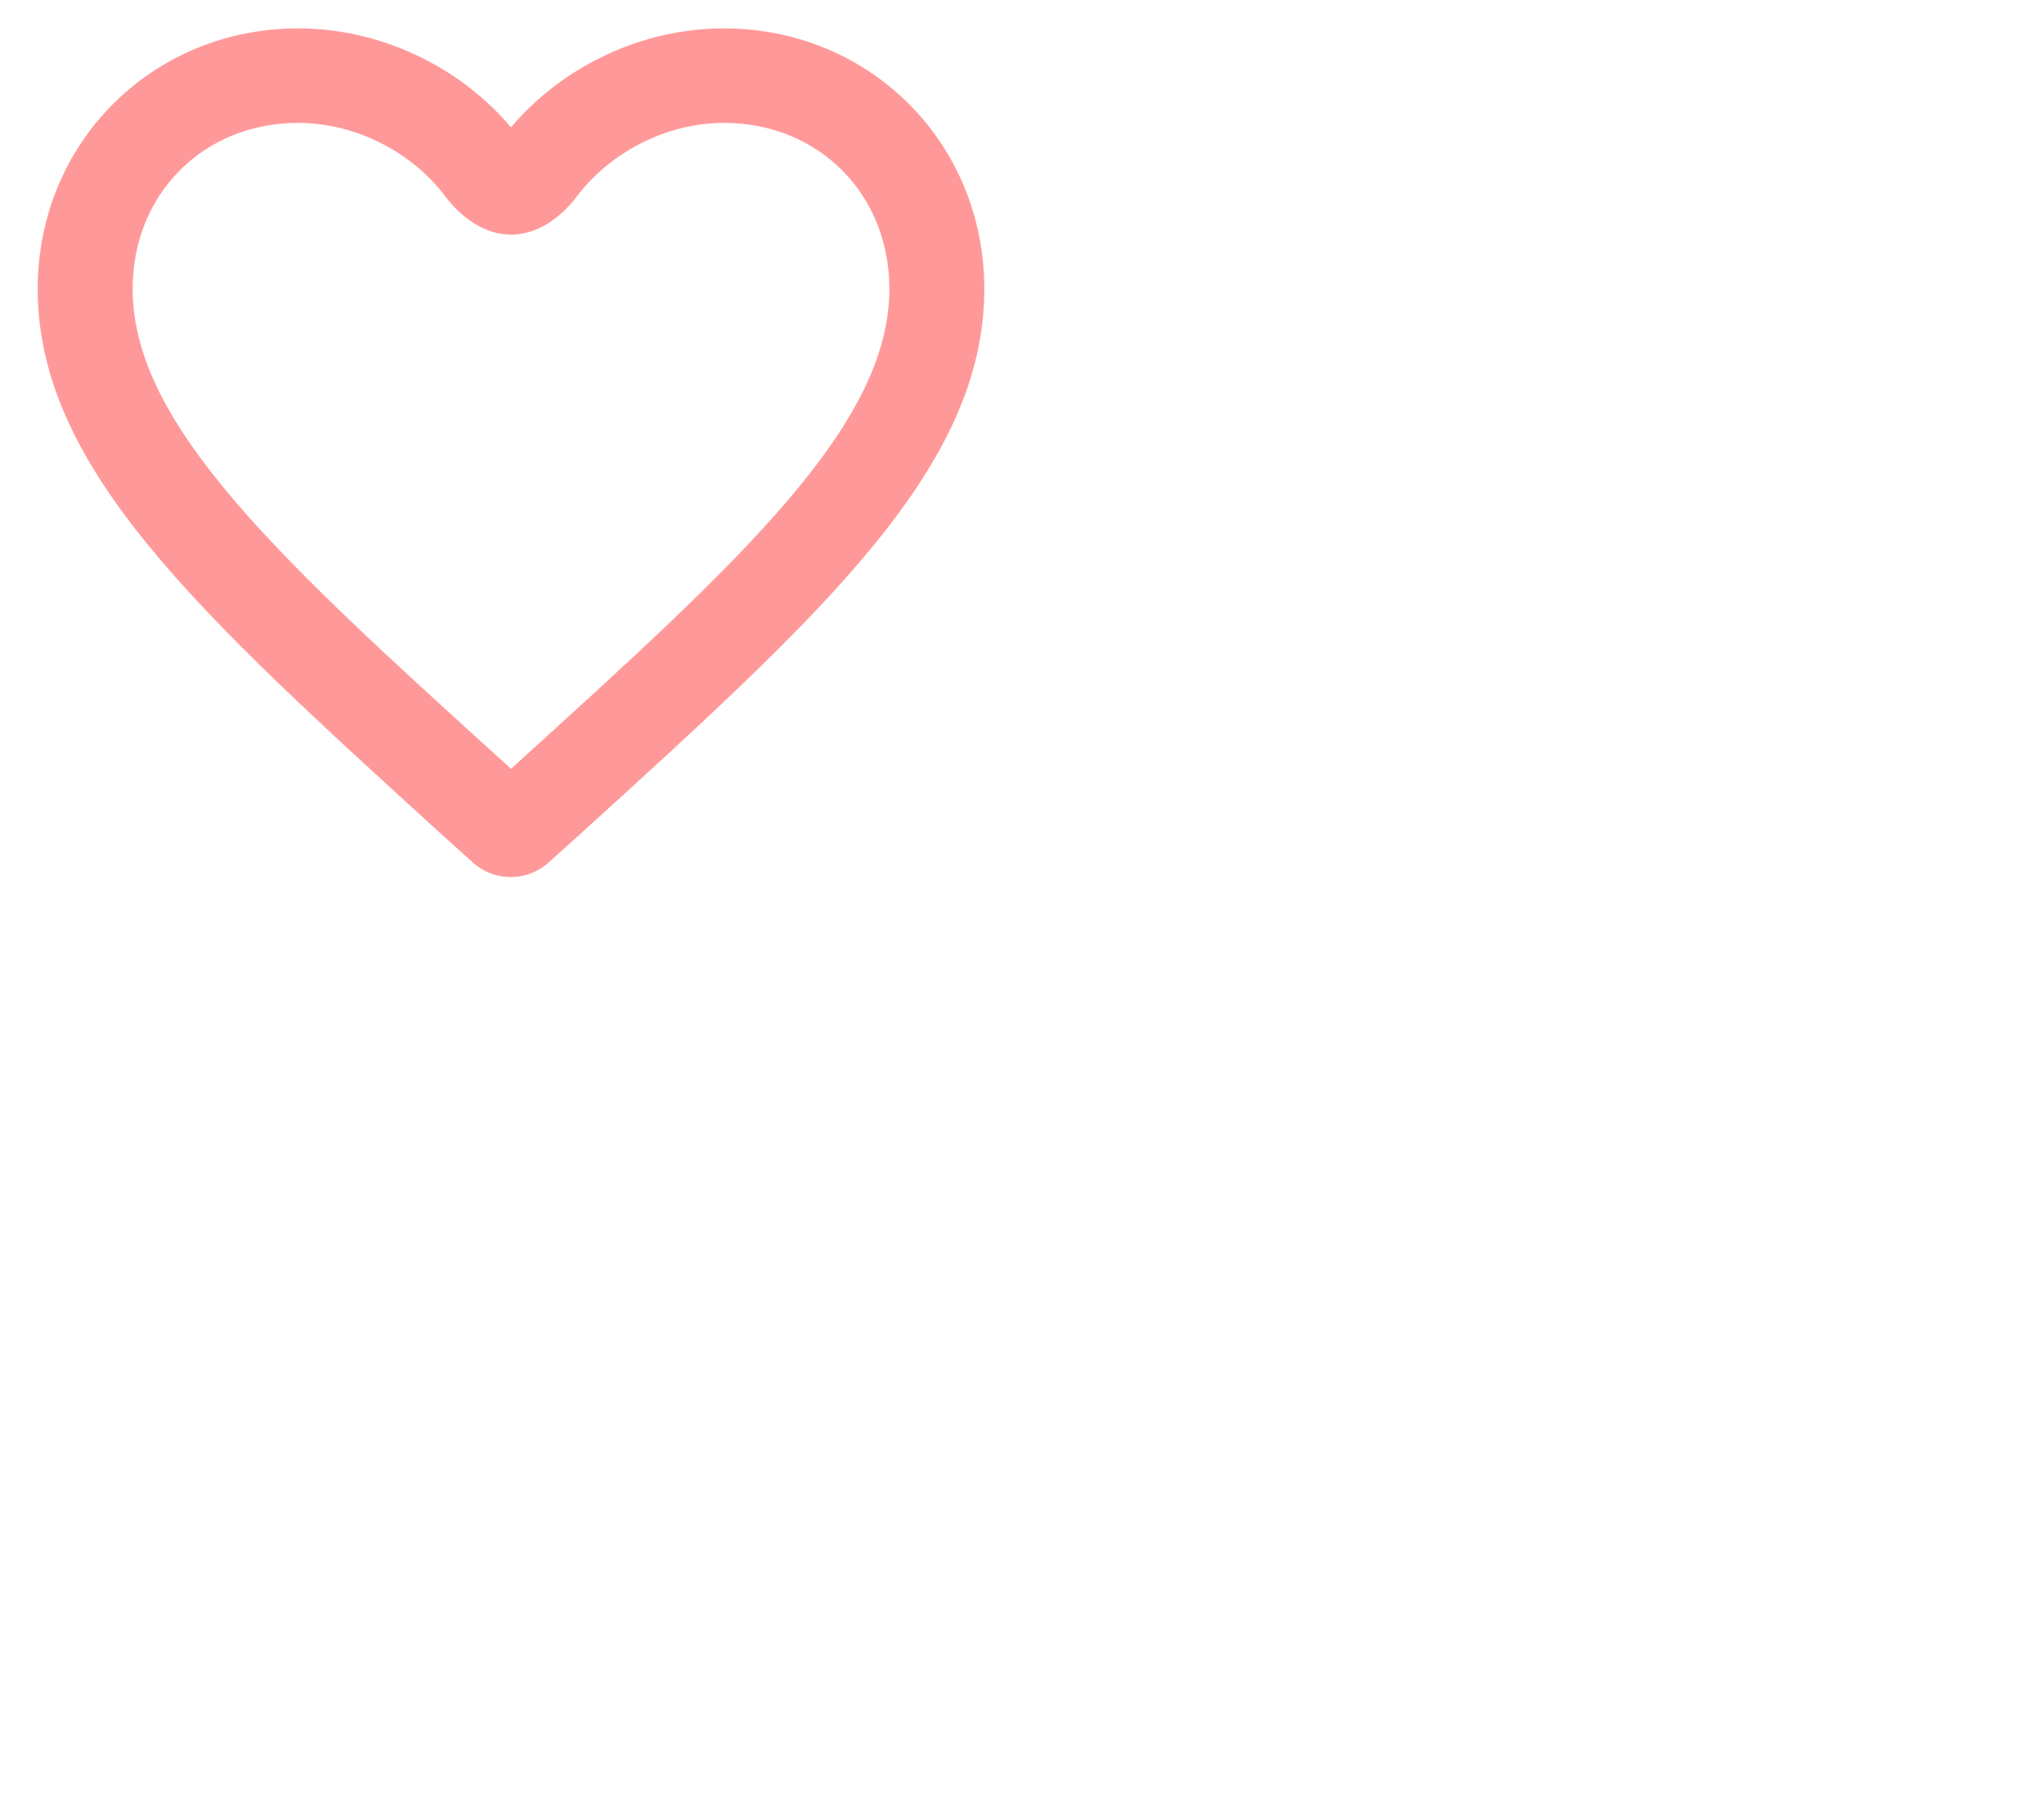 <?xml version="1.0" encoding="UTF-8"?>
<svg xmlns="http://www.w3.org/2000/svg" xmlns:xlink="http://www.w3.org/1999/xlink" width="9px" height="8px" viewBox="0 0 18 16" version="1.1">
<g id="surface1">
<path style=" stroke:none;fill-rule:nonzero;fill:red;fill-opacity:0.4;" d="M 6.375 0.25 C 5.648 0.25 4.953 0.586 4.5 1.121 C 4.047 0.586 3.352 0.25 2.625 0.25 C 1.34 0.25 0.332 1.258 0.332 2.543 C 0.332 4.117 1.75 5.398 3.895 7.352 L 4.164 7.594 C 4.355 7.766 4.645 7.766 4.836 7.59 L 5.105 7.348 C 7.25 5.398 8.668 4.117 8.668 2.543 C 8.668 1.258 7.66 0.25 6.375 0.25 Z M 4.543 6.73 L 4.5 6.77 L 4.457 6.73 C 2.477 4.934 1.168 3.746 1.168 2.543 C 1.168 1.707 1.793 1.082 2.625 1.082 C 3.133 1.082 3.629 1.34 3.922 1.73 C 4.062 1.914 4.266 2.066 4.5 2.066 C 4.734 2.066 4.941 1.914 5.082 1.727 C 5.375 1.34 5.871 1.082 6.375 1.082 C 7.207 1.082 7.832 1.707 7.832 2.543 C 7.832 3.746 6.523 4.934 4.543 6.73 Z M 4.543 6.73 "/>
</g>
</svg>
<!--rgb(6.666667%,6.666667%,7.45098%);-->